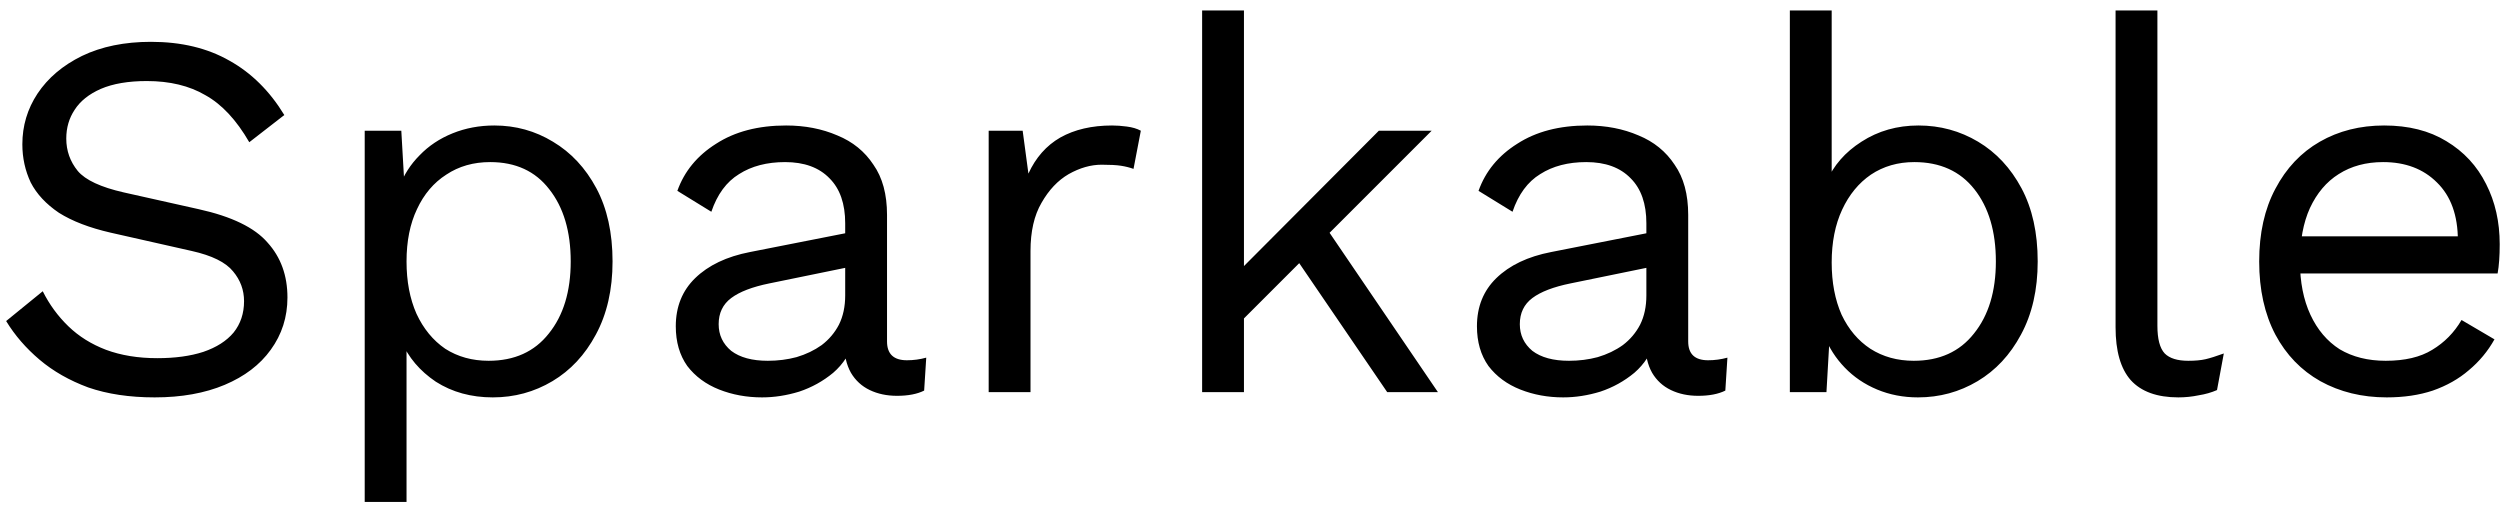 <svg width="153" height="31" viewBox="0 0 153 31" fill="none" xmlns="http://www.w3.org/2000/svg">
<path d="M9.24 2.56C11.096 2.56 12.696 2.944 14.04 3.712C15.384 4.459 16.504 5.568 17.4 7.04L15.256 8.704C14.467 7.339 13.571 6.379 12.568 5.824C11.587 5.248 10.392 4.96 8.984 4.96C7.853 4.96 6.915 5.12 6.168 5.44C5.443 5.76 4.909 6.187 4.568 6.72C4.227 7.232 4.056 7.819 4.056 8.48C4.056 9.227 4.291 9.888 4.76 10.464C5.229 11.019 6.168 11.456 7.576 11.776L12.152 12.8C14.179 13.248 15.587 13.931 16.376 14.848C17.187 15.744 17.592 16.864 17.592 18.208C17.592 19.403 17.251 20.469 16.568 21.408C15.907 22.325 14.968 23.04 13.752 23.552C12.536 24.064 11.107 24.32 9.464 24.32C7.928 24.32 6.573 24.117 5.4 23.712C4.248 23.285 3.256 22.72 2.424 22.016C1.592 21.312 0.909 20.523 0.376 19.648L2.616 17.824C3.021 18.635 3.544 19.349 4.184 19.968C4.824 20.587 5.592 21.067 6.488 21.408C7.405 21.749 8.451 21.92 9.624 21.92C10.712 21.92 11.651 21.792 12.44 21.536C13.251 21.259 13.869 20.864 14.296 20.352C14.723 19.819 14.936 19.179 14.936 18.432C14.936 17.749 14.712 17.141 14.264 16.608C13.816 16.053 12.973 15.637 11.736 15.36L6.776 14.24C5.475 13.941 4.419 13.536 3.608 13.024C2.819 12.491 2.243 11.872 1.88 11.168C1.539 10.443 1.368 9.664 1.368 8.832C1.368 7.701 1.677 6.667 2.296 5.728C2.936 4.768 3.843 4 5.016 3.424C6.211 2.848 7.619 2.56 9.24 2.56ZM22.32 30.72V8H24.56L24.784 11.904L24.432 11.456C24.709 10.709 25.125 10.059 25.68 9.504C26.234 8.928 26.906 8.48 27.696 8.16C28.485 7.84 29.338 7.68 30.256 7.68C31.557 7.68 32.752 8.011 33.84 8.672C34.949 9.333 35.834 10.283 36.496 11.52C37.157 12.757 37.488 14.251 37.488 16C37.488 17.728 37.146 19.221 36.464 20.48C35.802 21.717 34.917 22.667 33.808 23.328C32.698 23.989 31.482 24.32 30.16 24.32C28.837 24.32 27.674 24 26.672 23.36C25.69 22.699 24.986 21.867 24.56 20.864L24.88 20.384V30.72H22.32ZM29.904 22.08C31.482 22.08 32.709 21.525 33.584 20.416C34.48 19.307 34.928 17.835 34.928 16C34.928 14.165 34.49 12.693 33.616 11.584C32.762 10.475 31.557 9.92 30 9.92C28.976 9.92 28.08 10.176 27.312 10.688C26.544 11.179 25.946 11.883 25.52 12.8C25.093 13.696 24.88 14.763 24.88 16C24.88 17.216 25.082 18.283 25.488 19.2C25.914 20.117 26.501 20.832 27.248 21.344C28.016 21.835 28.901 22.08 29.904 22.08ZM51.726 13.664C51.726 12.469 51.406 11.552 50.766 10.912C50.126 10.251 49.22 9.92 48.046 9.92C46.937 9.92 45.998 10.165 45.23 10.656C44.462 11.125 43.897 11.893 43.534 12.96L41.454 11.68C41.881 10.485 42.67 9.525 43.822 8.8C44.974 8.053 46.404 7.68 48.11 7.68C49.262 7.68 50.308 7.883 51.246 8.288C52.185 8.672 52.921 9.269 53.454 10.08C54.009 10.869 54.286 11.893 54.286 13.152V20.896C54.286 21.664 54.692 22.048 55.502 22.048C55.908 22.048 56.302 21.995 56.686 21.888L56.558 23.904C56.132 24.117 55.577 24.224 54.894 24.224C54.276 24.224 53.721 24.107 53.23 23.872C52.74 23.637 52.356 23.285 52.078 22.816C51.801 22.325 51.662 21.717 51.662 20.992V20.672L52.302 20.768C52.046 21.6 51.609 22.283 50.99 22.816C50.372 23.328 49.678 23.712 48.91 23.968C48.142 24.203 47.385 24.32 46.638 24.32C45.7 24.32 44.825 24.16 44.014 23.84C43.204 23.52 42.553 23.04 42.062 22.4C41.593 21.739 41.358 20.928 41.358 19.968C41.358 18.773 41.753 17.792 42.542 17.024C43.353 16.235 44.473 15.701 45.902 15.424L52.238 14.176V16.288L47.086 17.344C46.041 17.557 45.262 17.856 44.75 18.24C44.238 18.624 43.982 19.157 43.982 19.84C43.982 20.501 44.238 21.045 44.75 21.472C45.284 21.877 46.03 22.08 46.99 22.08C47.609 22.08 48.196 22.005 48.75 21.856C49.326 21.685 49.838 21.44 50.286 21.12C50.734 20.779 51.086 20.363 51.342 19.872C51.598 19.36 51.726 18.763 51.726 18.08V13.664ZM60.507 24V8H62.587L62.939 10.624C63.387 9.643 64.038 8.907 64.891 8.416C65.766 7.925 66.822 7.68 68.059 7.68C68.337 7.68 68.635 7.701 68.955 7.744C69.297 7.787 69.585 7.872 69.819 8L69.371 10.336C69.137 10.251 68.881 10.187 68.603 10.144C68.326 10.101 67.931 10.08 67.419 10.08C66.758 10.08 66.086 10.272 65.403 10.656C64.742 11.04 64.187 11.627 63.739 12.416C63.291 13.184 63.067 14.165 63.067 15.36V24H60.507ZM87.618 8L80.706 14.912L80.098 15.52L74.85 20.768V17.568L84.386 8H87.618ZM76.13 0.64V24H73.57V0.64H76.13ZM80.93 13.6L88.002 24H84.898L78.786 15.04L80.93 13.6ZM100.758 13.664C100.758 12.469 100.438 11.552 99.797 10.912C99.157 10.251 98.251 9.92 97.078 9.92C95.968 9.92 95.029 10.165 94.261 10.656C93.493 11.125 92.928 11.893 92.566 12.96L90.486 11.68C90.912 10.485 91.701 9.525 92.853 8.8C94.005 8.053 95.435 7.68 97.141 7.68C98.293 7.68 99.339 7.883 100.278 8.288C101.216 8.672 101.952 9.269 102.486 10.08C103.04 10.869 103.318 11.893 103.318 13.152V20.896C103.318 21.664 103.723 22.048 104.534 22.048C104.939 22.048 105.334 21.995 105.718 21.888L105.59 23.904C105.163 24.117 104.608 24.224 103.926 24.224C103.307 24.224 102.752 24.107 102.262 23.872C101.771 23.637 101.387 23.285 101.11 22.816C100.832 22.325 100.694 21.717 100.694 20.992V20.672L101.334 20.768C101.078 21.6 100.64 22.283 100.022 22.816C99.403 23.328 98.71 23.712 97.942 23.968C97.174 24.203 96.416 24.32 95.669 24.32C94.731 24.32 93.856 24.16 93.046 23.84C92.235 23.52 91.584 23.04 91.094 22.4C90.624 21.739 90.389 20.928 90.389 19.968C90.389 18.773 90.784 17.792 91.573 17.024C92.384 16.235 93.504 15.701 94.933 15.424L101.27 14.176V16.288L96.118 17.344C95.072 17.557 94.293 17.856 93.781 18.24C93.269 18.624 93.013 19.157 93.013 19.84C93.013 20.501 93.269 21.045 93.781 21.472C94.315 21.877 95.061 22.08 96.022 22.08C96.64 22.08 97.227 22.005 97.781 21.856C98.358 21.685 98.87 21.44 99.317 21.12C99.766 20.779 100.118 20.363 100.374 19.872C100.63 19.36 100.758 18.763 100.758 18.08V13.664ZM117.379 24.32C116.483 24.32 115.651 24.16 114.883 23.84C114.115 23.52 113.453 23.072 112.899 22.496C112.344 21.92 111.928 21.269 111.651 20.544L112.003 20.096L111.779 24H109.539V0.64H112.099V11.616L111.779 11.136C112.205 10.133 112.92 9.312 113.923 8.672C114.947 8.011 116.109 7.68 117.411 7.68C118.733 7.68 119.949 8.011 121.059 8.672C122.168 9.333 123.053 10.283 123.715 11.52C124.376 12.757 124.707 14.251 124.707 16C124.707 17.728 124.365 19.221 123.683 20.48C123.021 21.717 122.136 22.667 121.027 23.328C119.917 23.989 118.701 24.32 117.379 24.32ZM117.123 22.08C118.701 22.08 119.928 21.525 120.803 20.416C121.699 19.307 122.147 17.835 122.147 16C122.147 14.165 121.709 12.693 120.835 11.584C119.96 10.475 118.733 9.92 117.155 9.92C116.152 9.92 115.267 10.176 114.499 10.688C113.752 11.2 113.165 11.915 112.739 12.832C112.312 13.749 112.099 14.827 112.099 16.064C112.099 17.28 112.301 18.347 112.707 19.264C113.133 20.16 113.72 20.853 114.467 21.344C115.235 21.835 116.12 22.08 117.123 22.08ZM132.033 0.64V19.936C132.033 20.747 132.182 21.312 132.481 21.632C132.78 21.931 133.26 22.08 133.921 22.08C134.348 22.08 134.7 22.048 134.977 21.984C135.254 21.92 135.628 21.803 136.097 21.632L135.681 23.872C135.34 24.021 134.966 24.128 134.561 24.192C134.156 24.277 133.74 24.32 133.313 24.32C132.012 24.32 131.041 23.968 130.401 23.264C129.782 22.56 129.473 21.483 129.473 20.032V0.64H132.033ZM146.07 24.32C144.556 24.32 143.201 23.989 142.006 23.328C140.833 22.667 139.916 21.717 139.254 20.48C138.593 19.221 138.262 17.728 138.262 16C138.262 14.272 138.593 12.789 139.254 11.552C139.916 10.293 140.822 9.333 141.974 8.672C143.126 8.011 144.438 7.68 145.91 7.68C147.404 7.68 148.673 8 149.718 8.64C150.785 9.28 151.596 10.155 152.15 11.264C152.705 12.352 152.982 13.579 152.982 14.944C152.982 15.307 152.972 15.637 152.95 15.936C152.929 16.235 152.897 16.501 152.854 16.736H139.926V14.464H151.734L150.422 14.72C150.422 13.184 149.996 12 149.142 11.168C148.31 10.336 147.212 9.92 145.846 9.92C144.801 9.92 143.894 10.165 143.126 10.656C142.38 11.125 141.793 11.819 141.366 12.736C140.961 13.632 140.758 14.72 140.758 16C140.758 17.259 140.972 18.347 141.398 19.264C141.825 20.181 142.422 20.885 143.19 21.376C143.98 21.845 144.918 22.08 146.006 22.08C147.18 22.08 148.129 21.856 148.854 21.408C149.601 20.96 150.198 20.352 150.646 19.584L152.662 20.768C152.257 21.493 151.734 22.123 151.094 22.656C150.476 23.189 149.74 23.605 148.886 23.904C148.054 24.181 147.116 24.32 146.07 24.32Z" fill="black"/>
</svg>
